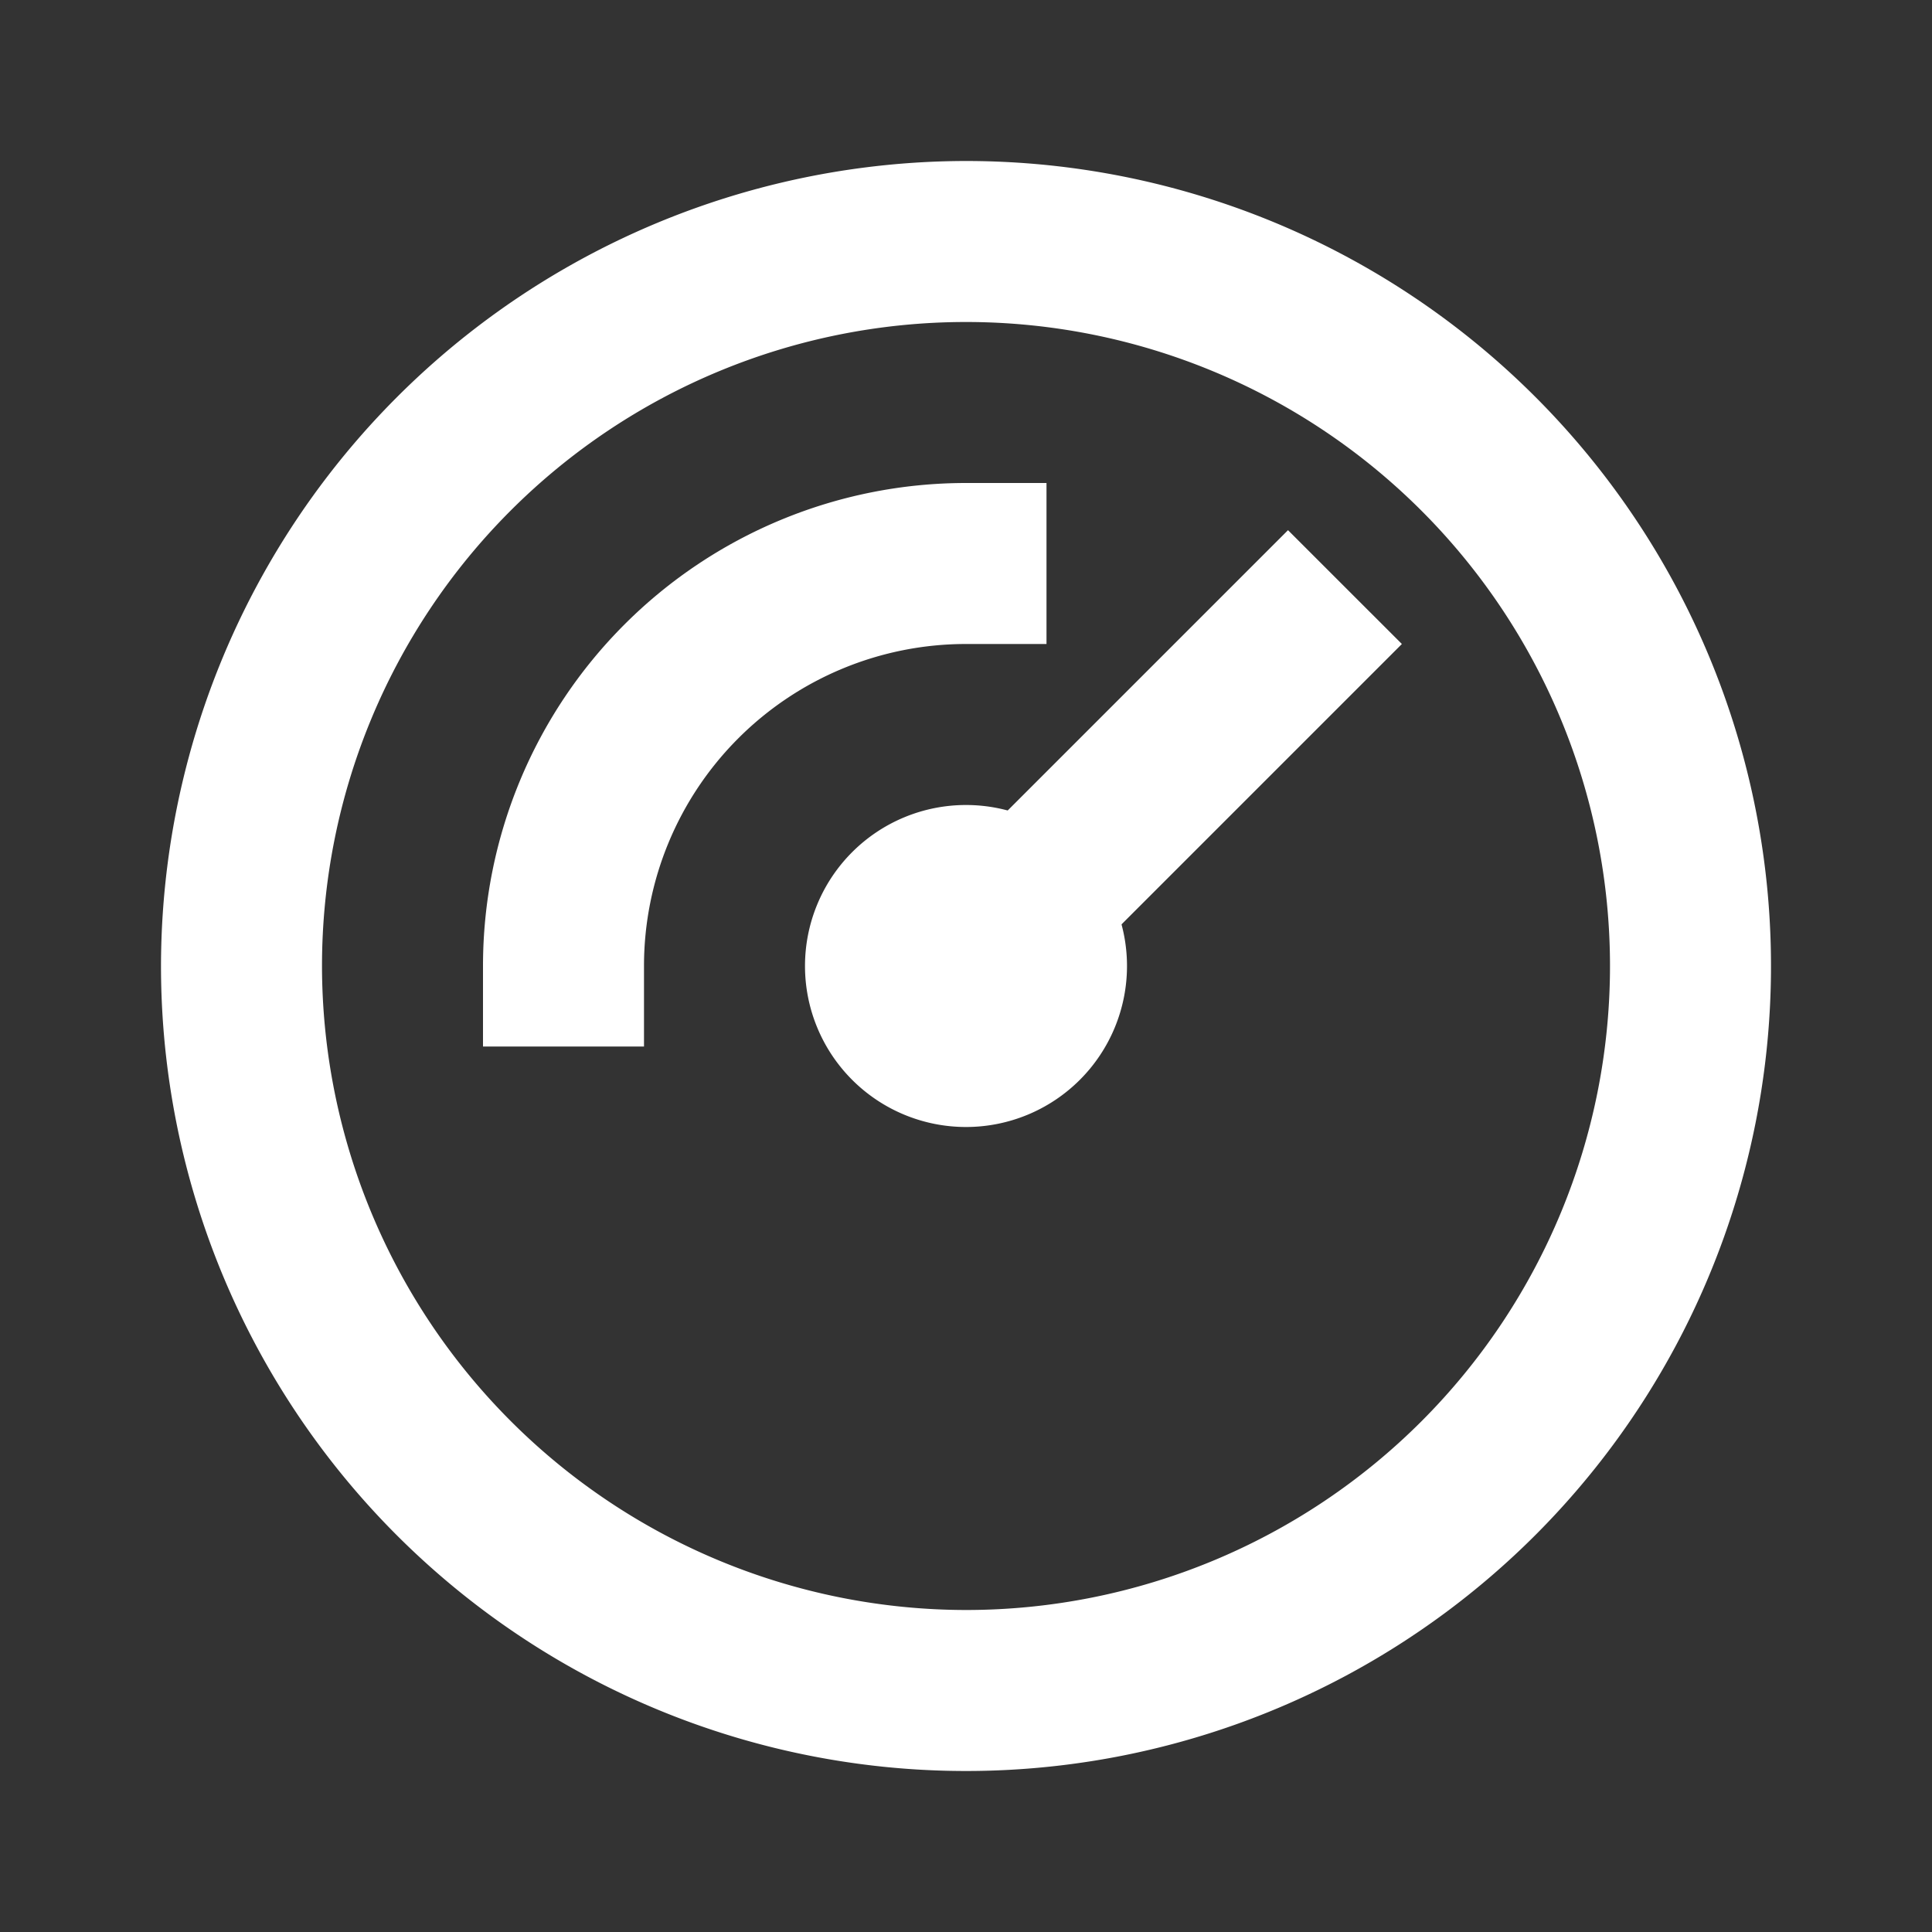<svg id="_24x24-pump" data-name="24x24-pump" xmlns="http://www.w3.org/2000/svg" width="48" height="48" viewBox="0 0 48 48">
  <rect x="0" y="0" width="48" height="48" fill="#333333" stroke="none"/>
  <path id="boundingbox" d="M0,0H48V48H0Z" fill="#fff" opacity="0"/>
  <g id="pump" transform="translate(4 4)">
    <path id="Ellipse_22" data-name="Ellipse 22" d="M19-1A20,20,0,1,1-1,19,20.023,20.023,0,0,1,19-1Zm0,36A16,16,0,1,0,3,19,16.018,16.018,0,0,0,19,35Z" transform="translate(1 1)" fill="#fff"/>
    <path id="Ellipse_23" data-name="Ellipse 23" d="M3-1A4,4,0,1,1-1,3,4,4,0,0,1,3-1Z" transform="translate(17 17)" fill="#fff"/>
    <path id="Line_40" data-name="Line 40" d="M1.414,9.423-1.414,6.594,6.594-1.414,9.423,1.414Z" transform="translate(21.406 10.586)" fill="#fff"/>
    <path id="Path_19795" data-name="Path 19795" d="M10,20H6V18A12,12,0,0,1,18,6h2v4H18a8,8,0,0,0-8,8Z" transform="translate(2 2)" fill="#fff"/>
  </g>
</svg>
